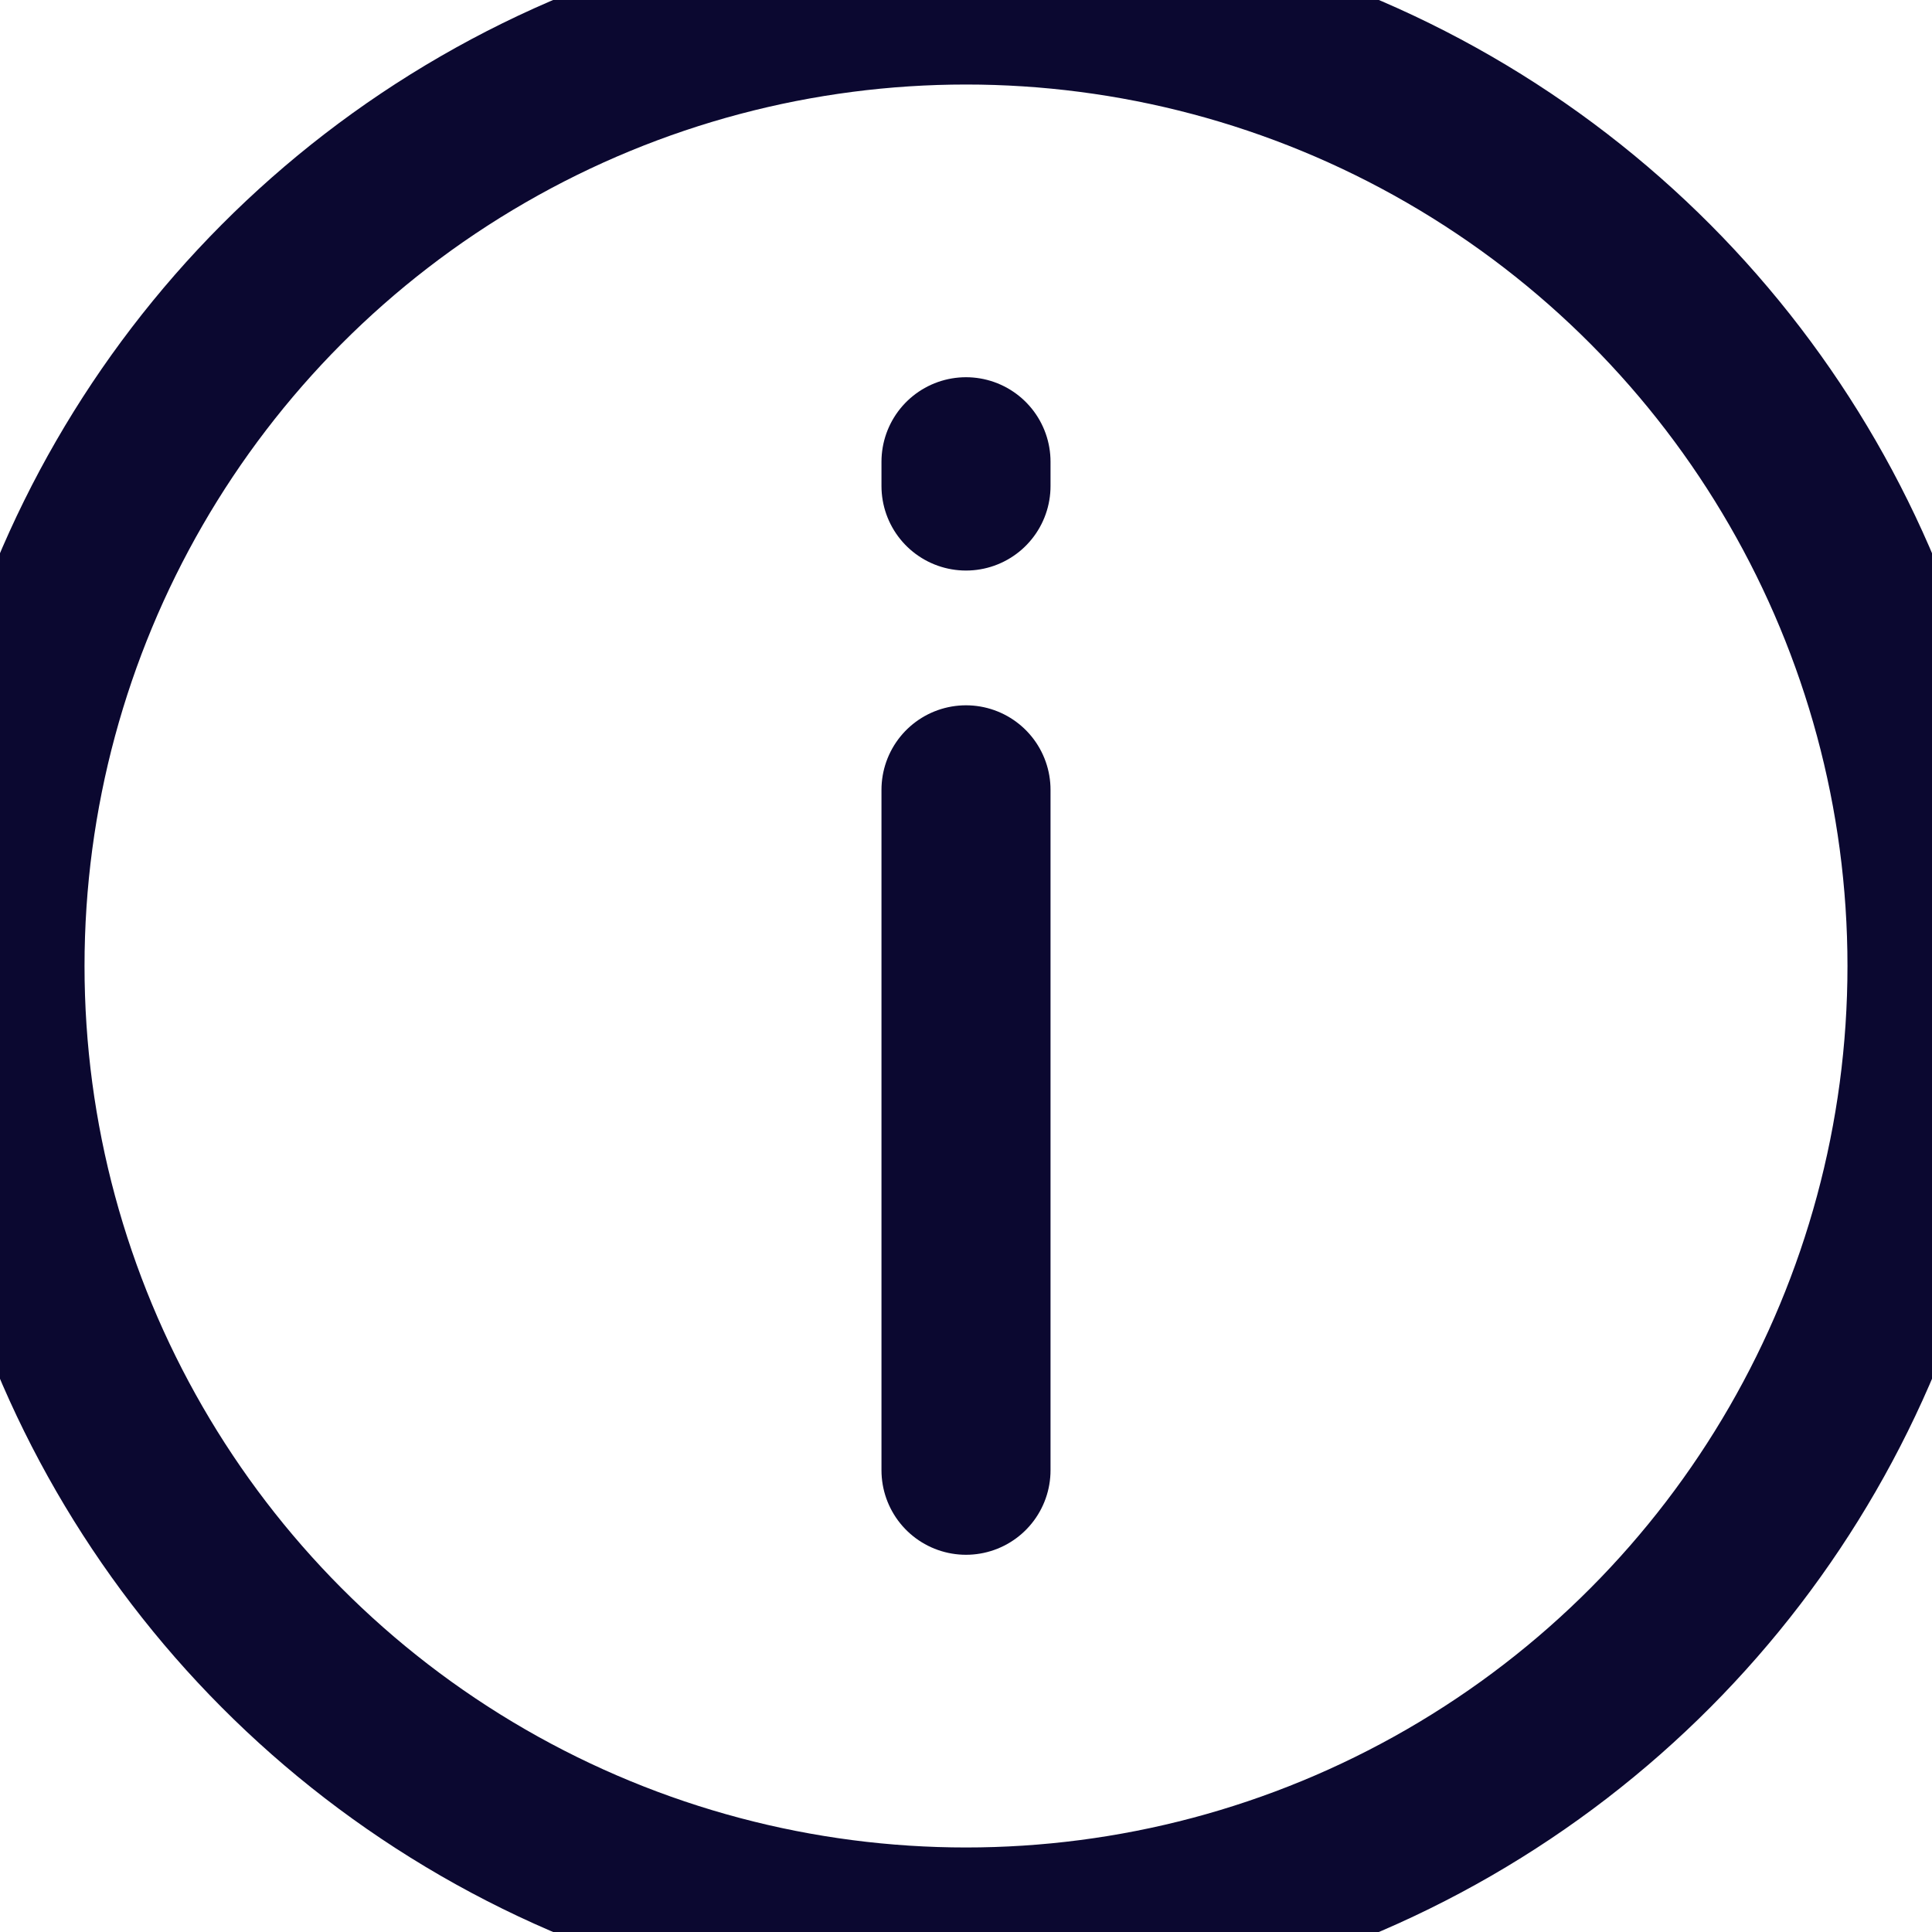 <svg xmlns="http://www.w3.org/2000/svg" width="16" height="16" viewBox="0 0 16 16">
    <g fill="none" fill-rule="evenodd" stroke-linecap="round" stroke-linejoin="round">
        <g stroke="#0B0830" stroke-width="1.4">
            <circle cx="8" cy="8" r="8"/>
            <path d="M8 6.541L8 12.176M8 3.824L8 4.025"/>
        </g>
    </g>
</svg>
